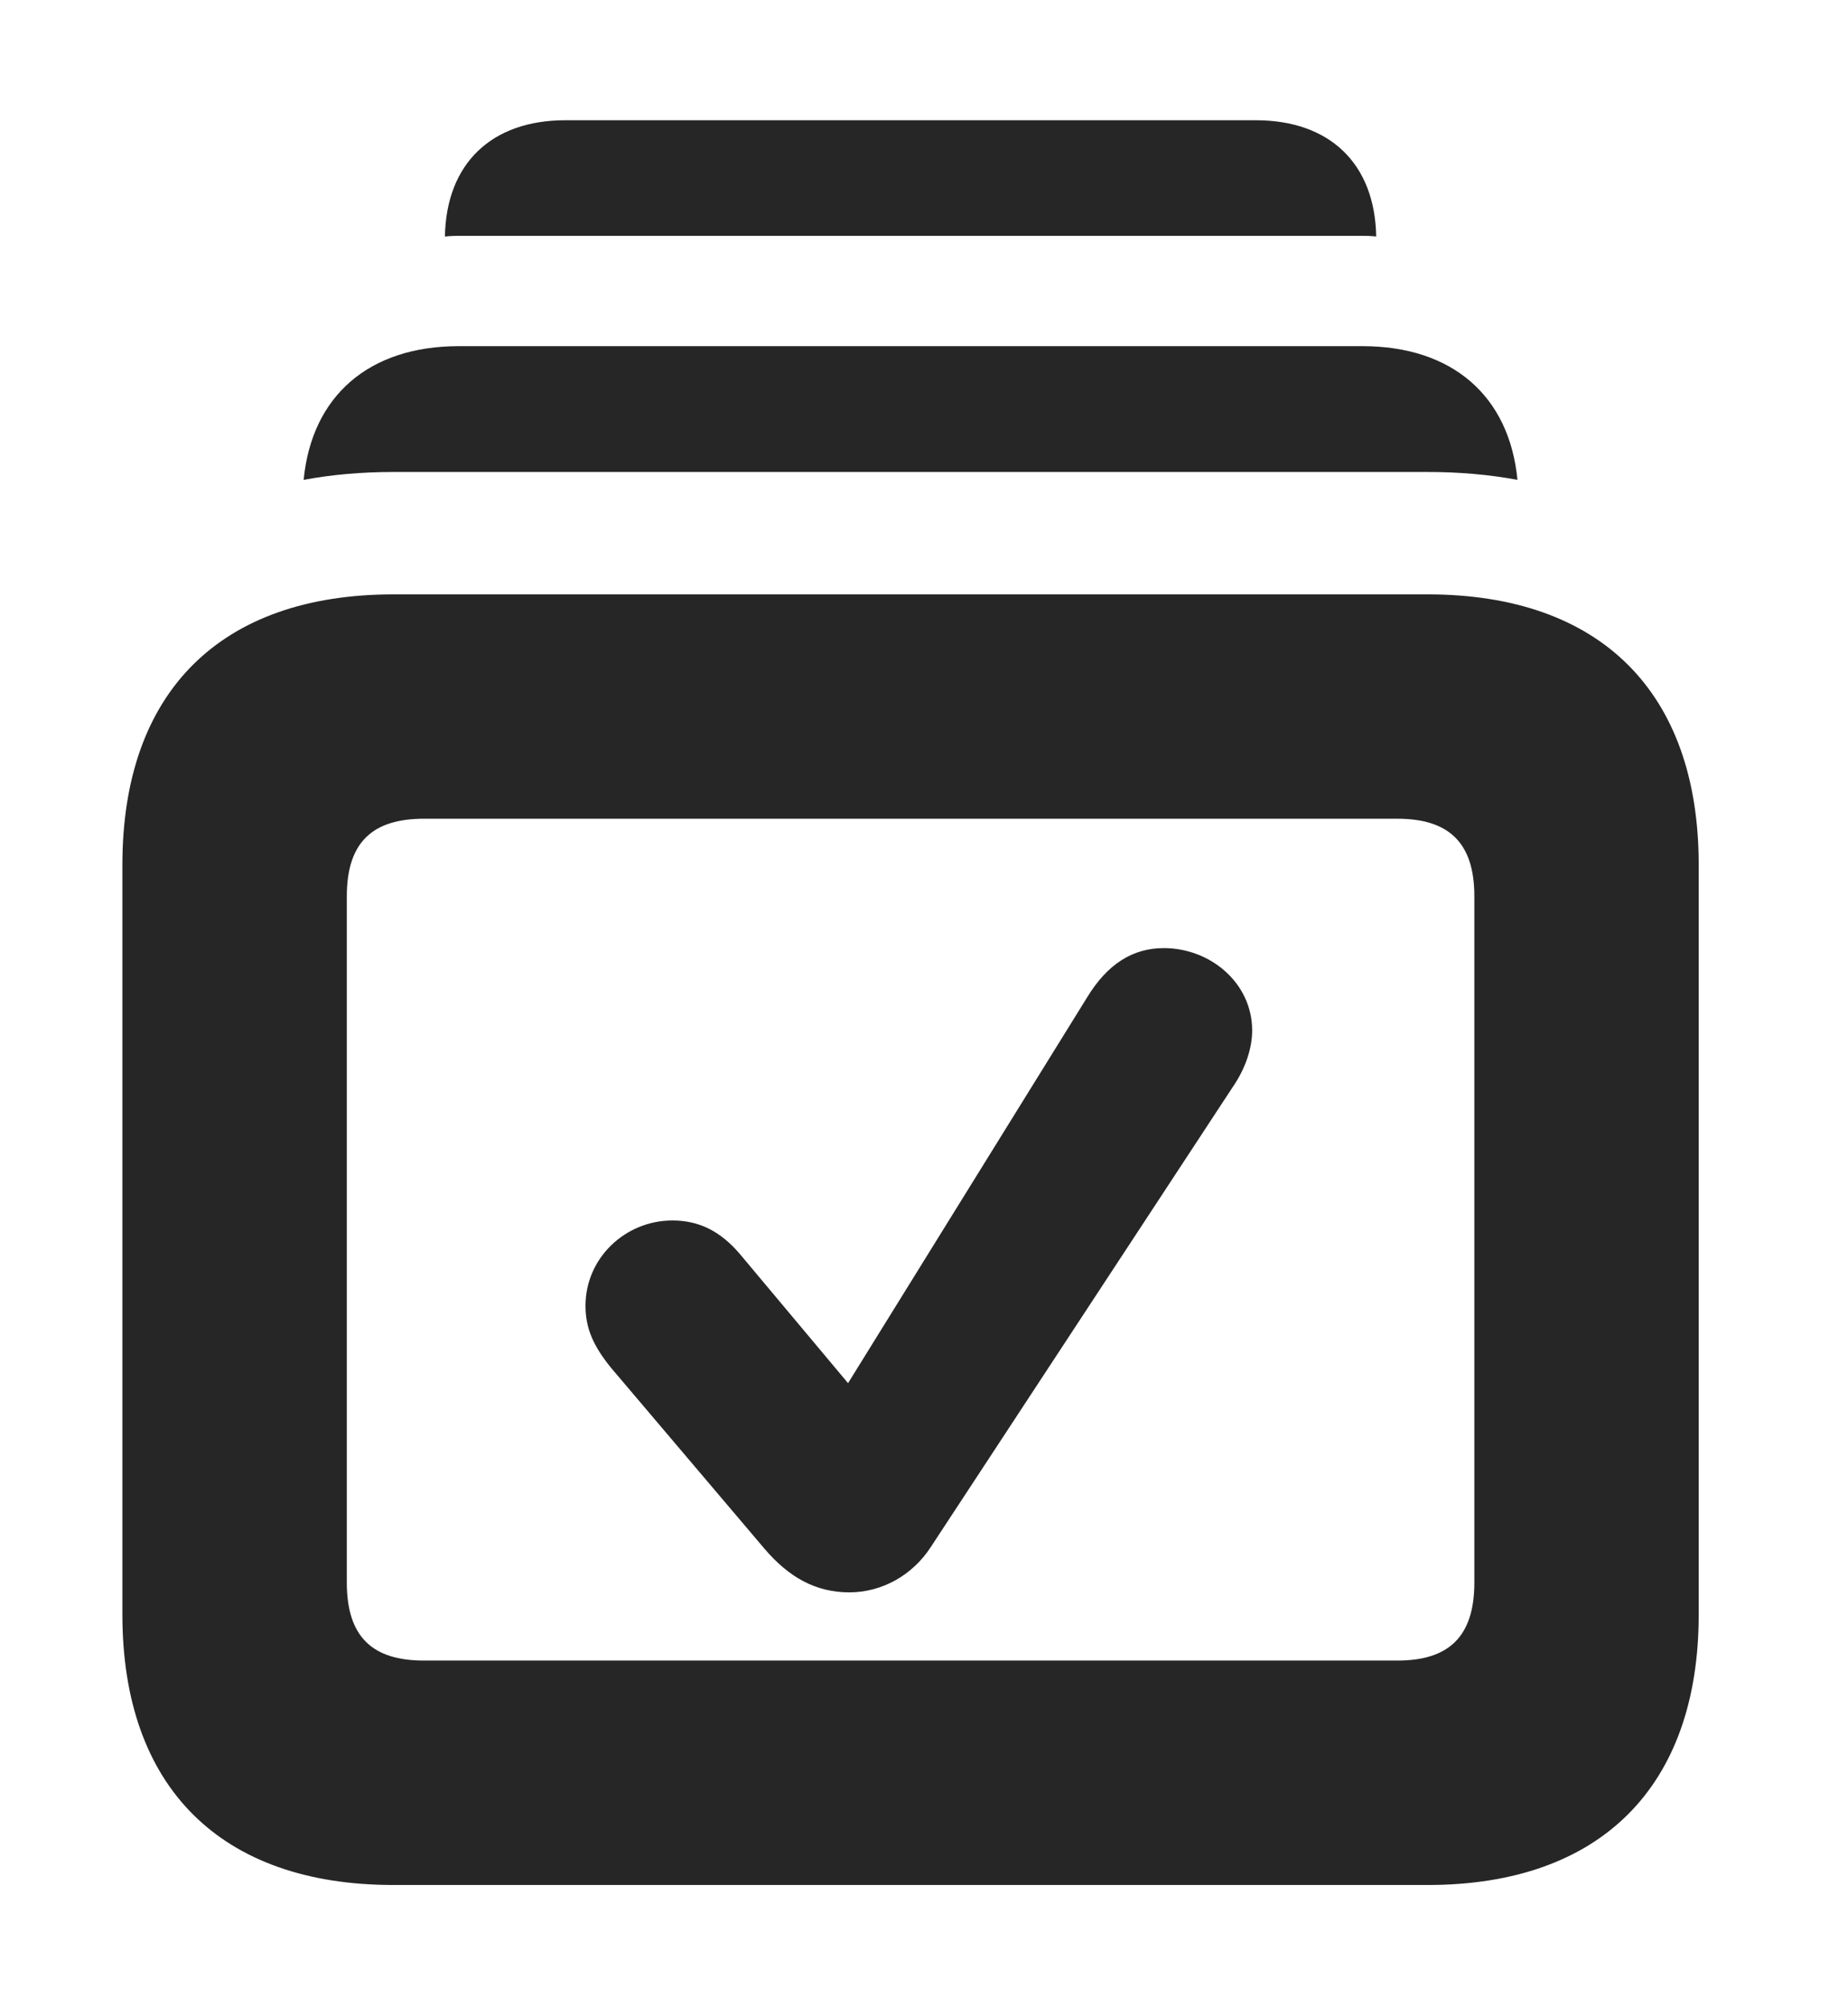 <?xml version="1.0" encoding="UTF-8"?>
<!--Generator: Apple Native CoreSVG 326-->
<!DOCTYPE svg PUBLIC "-//W3C//DTD SVG 1.1//EN" "http://www.w3.org/Graphics/SVG/1.1/DTD/svg11.dtd">
<svg version="1.1" xmlns="http://www.w3.org/2000/svg" xmlns:xlink="http://www.w3.org/1999/xlink"
       viewBox="0 0 24.868 27.004">
       <g>
              <rect height="27.004" opacity="0" width="24.868" x="0" y="0" />
              <path d="M18.519 3.182C18.451 3.175 18.381 3.173 18.31 3.173L6.199 3.173C6.127 3.173 6.056 3.175 5.987 3.183C6.005 2.201 6.613 1.618 7.609 1.618L16.898 1.618C17.893 1.618 18.502 2.201 18.519 3.182Z"
                     fill="currentColor" fill-opacity="0.85" />
              <path d="M20.42 6.457C20.04 6.386 19.636 6.351 19.211 6.351L5.295 6.351C4.871 6.351 4.467 6.386 4.086 6.457C4.195 5.327 4.966 4.658 6.173 4.658L18.335 4.658C19.542 4.658 20.311 5.327 20.42 6.457Z"
                     fill="currentColor" fill-opacity="0.85" />
              <path d="M5.295 25.365L19.211 25.365C21.536 25.365 22.859 24.044 22.859 21.726L22.859 11.637C22.859 9.312 21.536 7.998 19.211 7.998L5.295 7.998C2.963 7.998 1.647 9.312 1.647 11.637L1.647 21.726C1.647 24.044 2.963 25.365 5.295 25.365ZM5.705 22.345C5.019 22.345 4.667 22.034 4.667 21.295L4.667 12.06C4.667 11.328 5.019 11.017 5.705 11.017L18.804 11.017C19.485 11.017 19.84 11.328 19.84 12.06L19.84 21.295C19.84 22.034 19.485 22.345 18.804 22.345Z"
                     fill="currentColor" fill-opacity="0.85" />
              <path d="M11.429 21.427C11.87 21.427 12.278 21.196 12.523 20.821L16.585 14.633C16.76 14.38 16.85 14.106 16.85 13.866C16.85 13.228 16.288 12.758 15.661 12.758C15.243 12.758 14.902 12.972 14.629 13.421L11.412 18.612L9.951 16.868C9.694 16.57 9.41 16.423 9.049 16.423C8.413 16.423 7.879 16.929 7.879 17.57C7.879 17.872 7.982 18.109 8.223 18.406L10.29 20.843C10.611 21.218 10.97 21.427 11.429 21.427Z"
                     fill="currentColor" fill-opacity="0.85" />
       </g>
</svg>